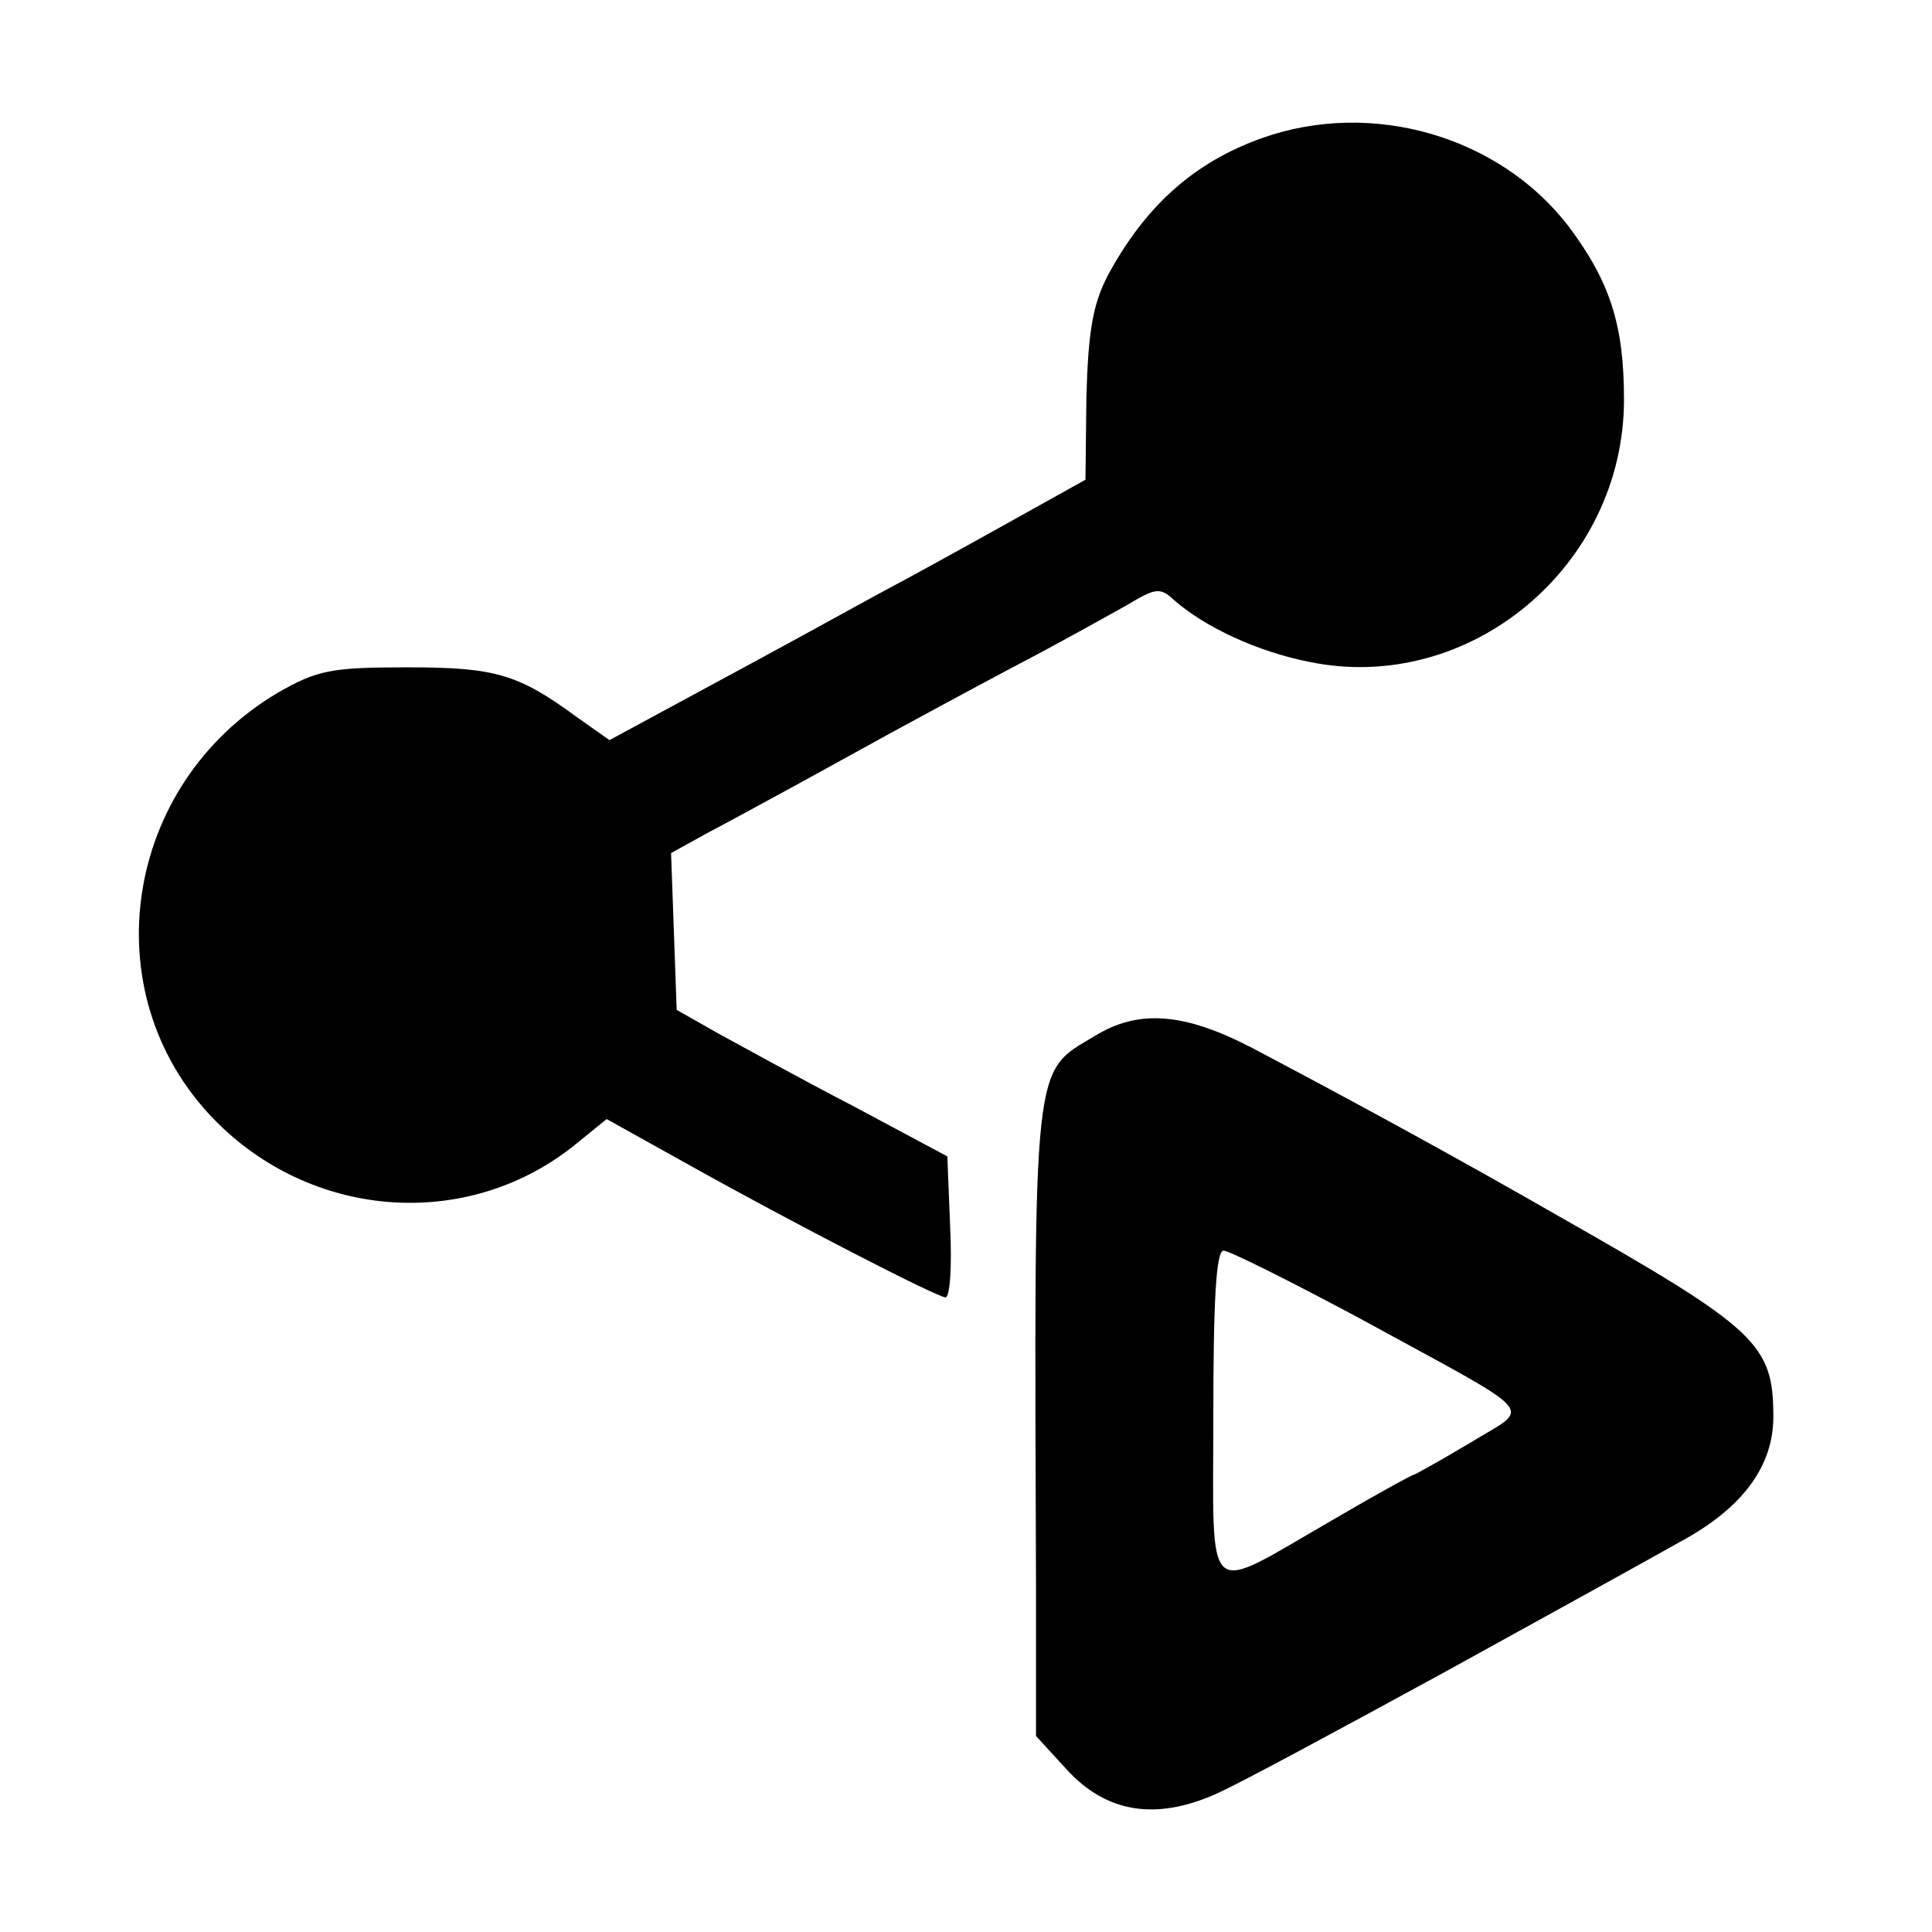 <?xml version="1.0" standalone="no"?>
<!DOCTYPE svg PUBLIC "-//W3C//DTD SVG 20010904//EN"
 "http://www.w3.org/TR/2001/REC-SVG-20010904/DTD/svg10.dtd">
<svg version="1.0" xmlns="http://www.w3.org/2000/svg"
 width="207pt" height="207pt" viewBox="0 0 207 207"
 preserveAspectRatio="xMidYMid meet">
<g transform="translate(0,207) scale(0.1,-0.1)"
fill="#000000" stroke="none">
<path d="M1352 1922 c-73 -26 -125 -73 -165 -147 -16 -31 -21 -59 -23 -130
l-1 -89 -79 -44 c-43 -24 -108 -60 -144 -79 -62 -34 -87 -48 -226 -123 l-61
-33 -34 24 c-64 47 -88 54 -183 54 -81 0 -96 -3 -138 -27 -166 -98 -200 -322
-69 -457 104 -107 269 -120 384 -30 l37 30 88 -49 c109 -61 266 -142 275 -142
5 0 7 34 5 76 l-3 75 -101 54 c-56 29 -121 65 -145 78 l-44 25 -3 84 -3 84 38
21 c21 11 65 35 98 53 33 18 78 43 100 55 22 12 81 44 130 70 50 26 105 57
123 67 30 18 35 19 50 5 33 -29 89 -55 144 -66 172 -36 338 102 338 281 0 80
-15 126 -59 185 -74 97 -211 137 -329 95z"/>
<path d="M1173 960 c-67 -40 -65 -20 -63 -588 l0 -162 33 -36 c42 -46 95 -55
160 -26 25 11 134 70 244 130 109 60 223 123 253 140 67 36 100 81 100 134 0
78 -17 94 -230 215 -108 62 -218 122 -328 180 -73 38 -122 42 -169 13z m281
-301 c201 -110 187 -94 121 -135 -32 -19 -59 -34 -60 -34 -2 0 -42 -22 -88
-49 -139 -80 -127 -91 -127 113 0 123 3 176 11 176 6 0 70 -32 143 -71z"/>
</g>
</svg>

